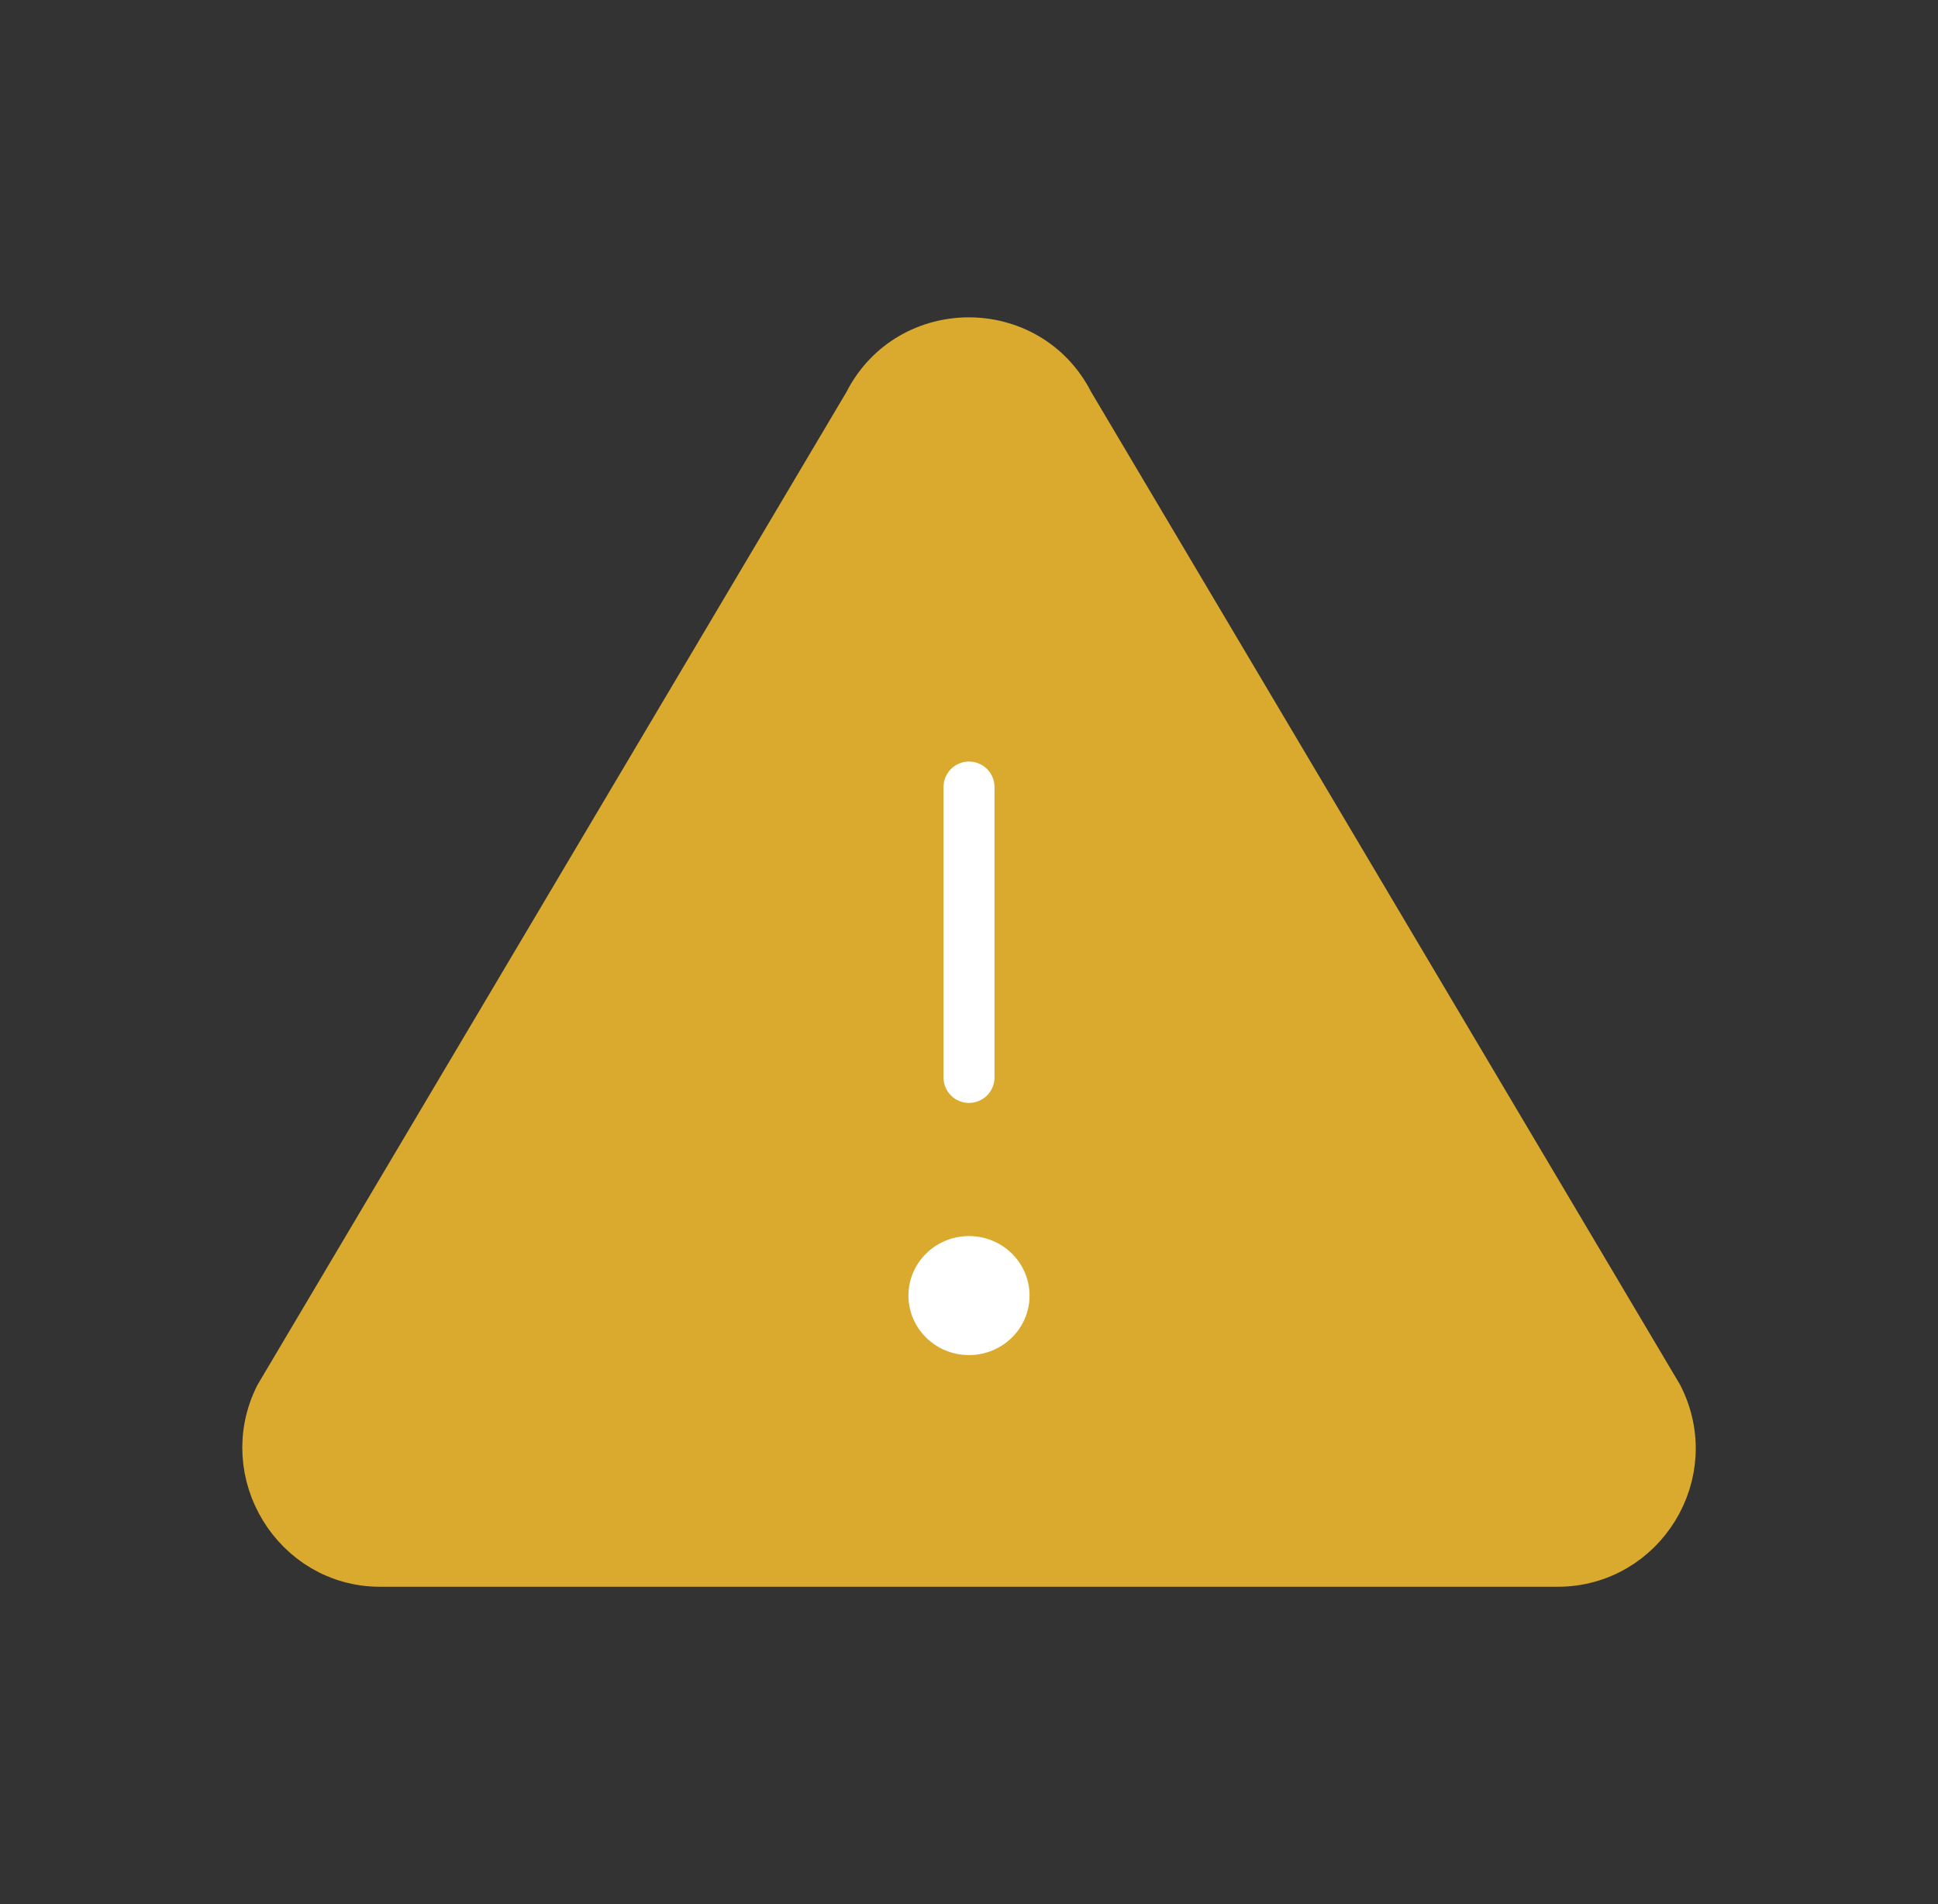 <svg width="57" height="56" viewBox="0 0 57 56" fill="none" xmlns="http://www.w3.org/2000/svg">
<rect x="0" y="0" width="57" height="56" fill="#333333" stroke="none"/>
<path d="M25.536 11.92C25.544 11.906 25.552 11.892 25.559 11.878C26.778 9.485 30.212 9.485 31.43 11.878C31.438 11.892 31.445 11.906 31.454 11.92L48.759 41.091C49.887 43.31 48.269 45.917 45.812 45.917L11.178 45.917C8.732 45.917 7.127 43.289 8.232 41.089L25.536 11.92Z" fill="#DAAA2F" stroke="#DAAA2F" stroke-width="1.5" stroke-linecap="round" stroke-linejoin="round"/>
<path d="M28.5 23.147V31.687" stroke="white" stroke-width="1.5" stroke-linecap="round" stroke-linejoin="round"/>
<path d="M28.5 39.853C29.484 39.853 30.281 39.07 30.281 38.103C30.281 37.137 29.484 36.353 28.5 36.353C27.516 36.353 26.719 37.137 26.719 38.103C26.719 39.07 27.516 39.853 28.5 39.853Z" fill="white"/>
</svg>
